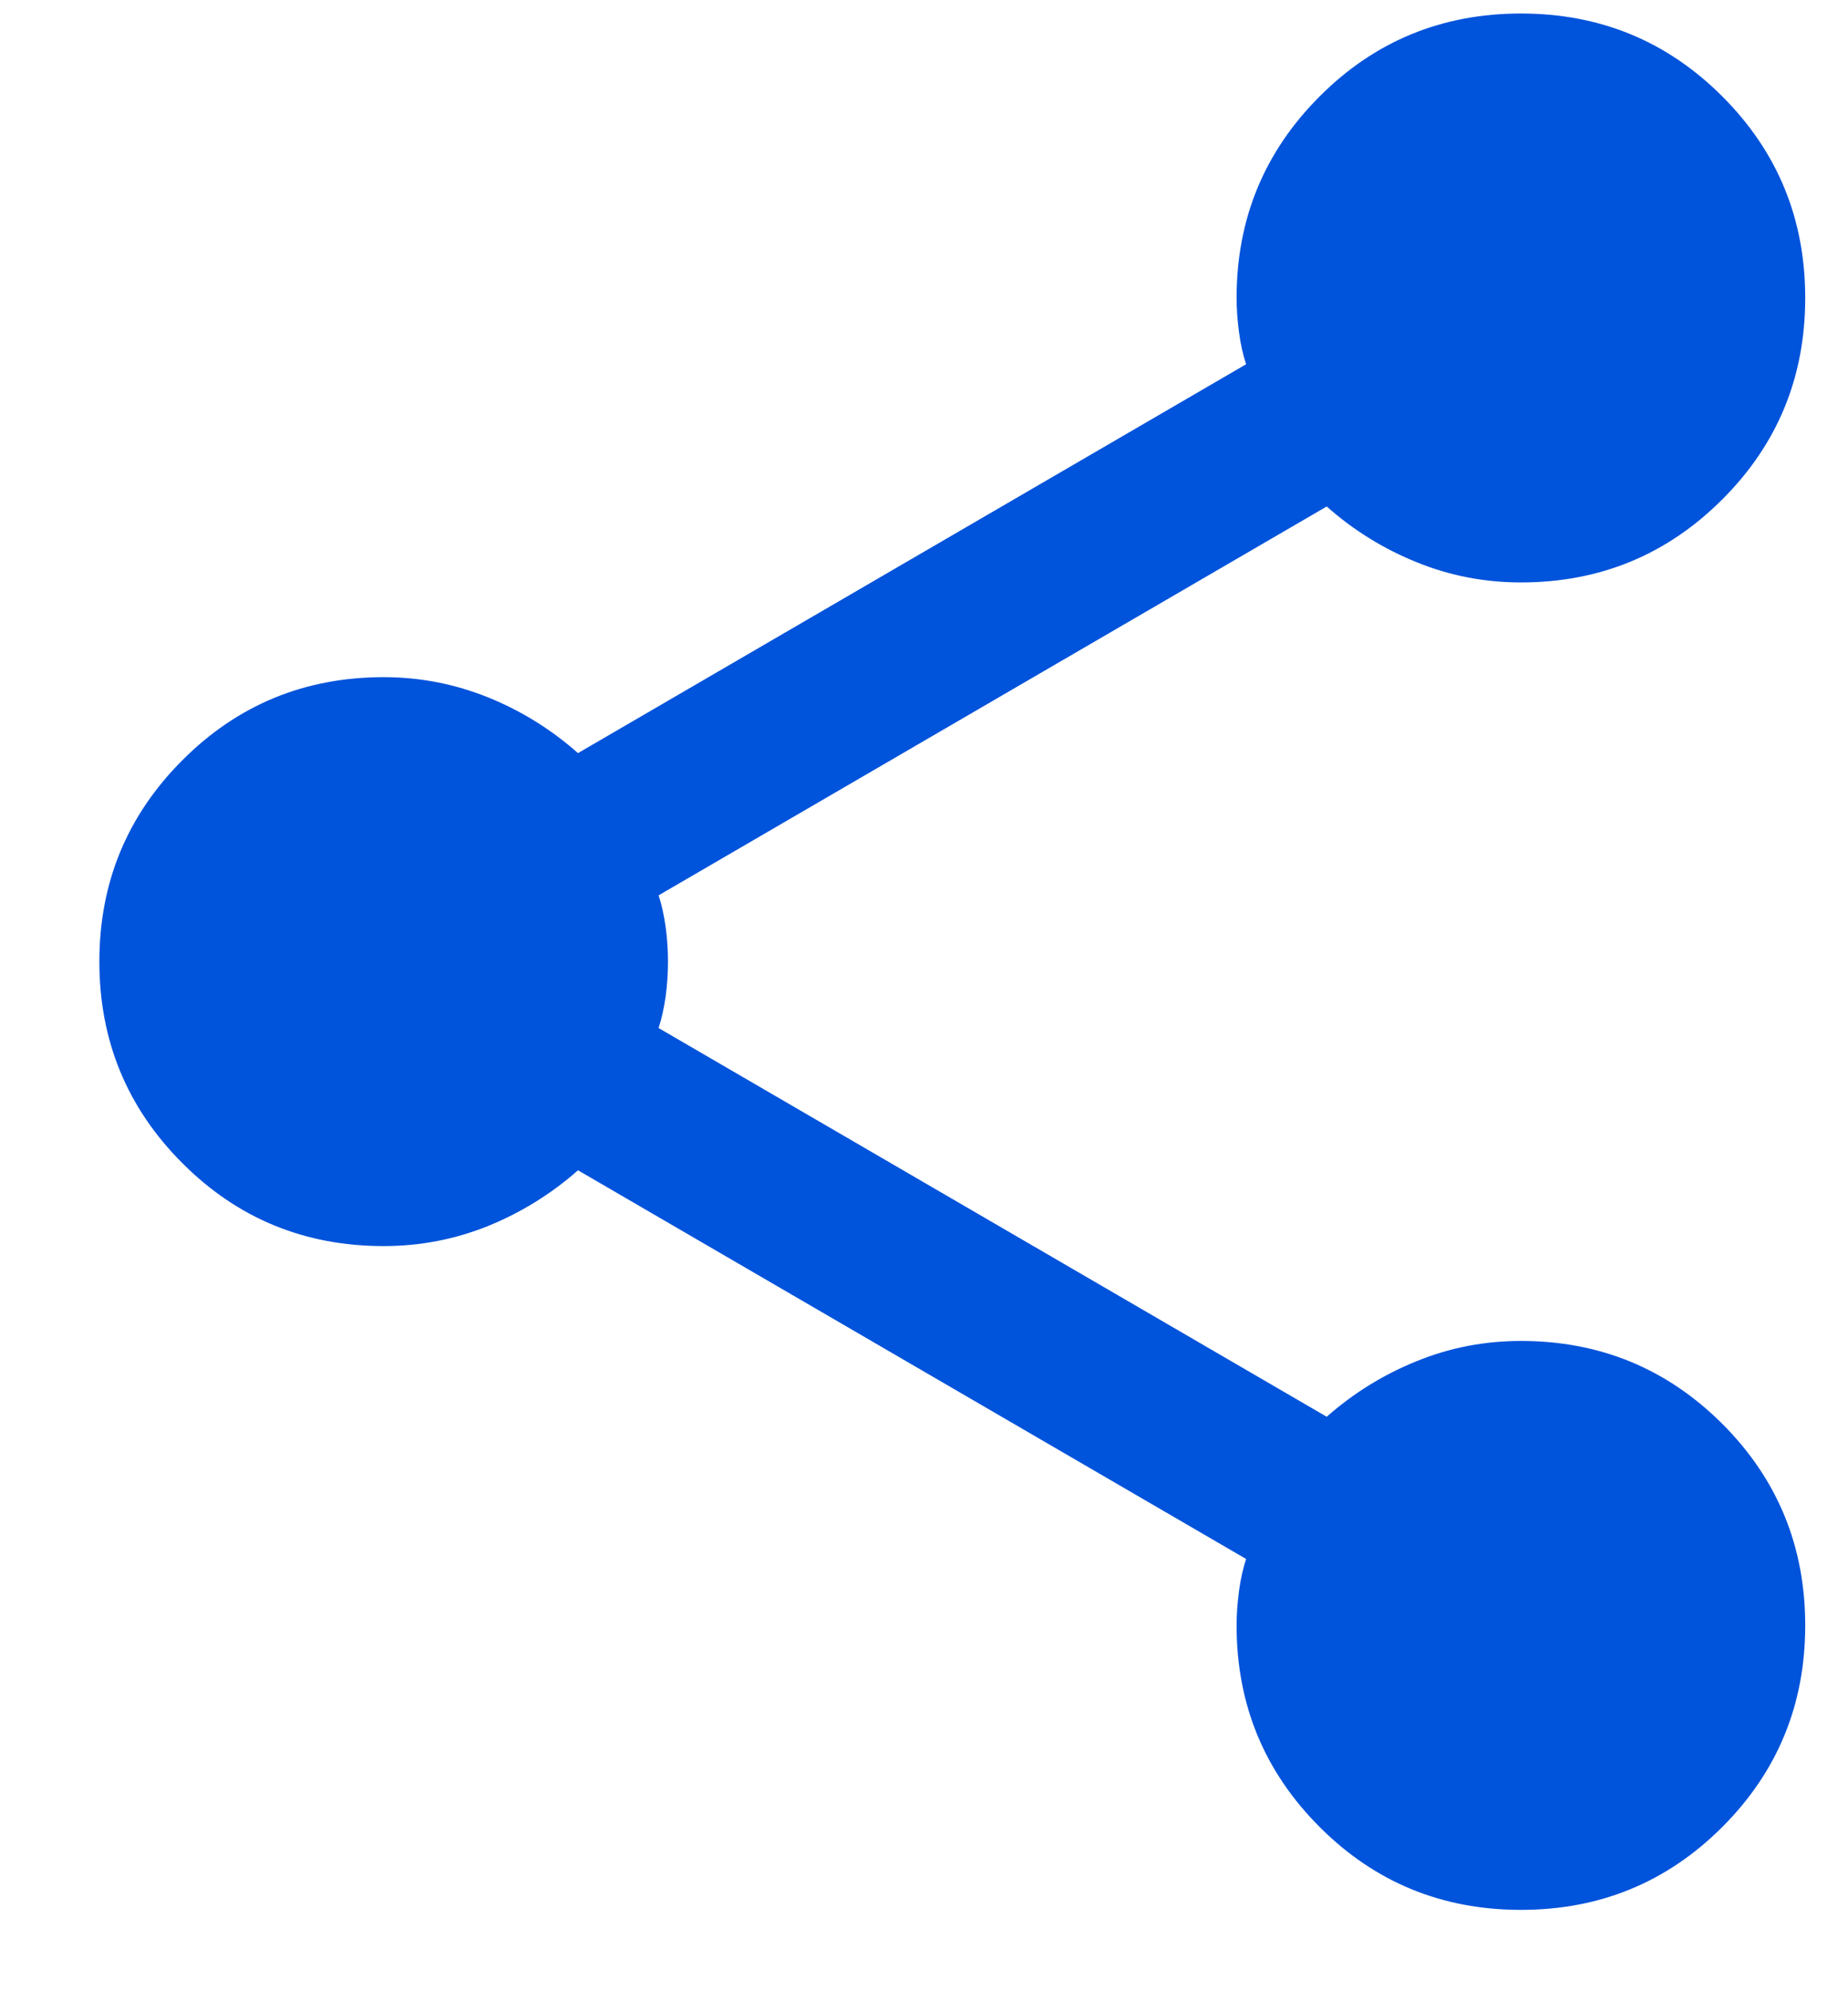 <svg width="13" height="14" viewBox="0 0 13 14" fill="none" xmlns="http://www.w3.org/2000/svg">
<path d="M10.699 13.428C10.144 13.428 9.671 13.234 9.283 12.845C8.894 12.456 8.699 11.984 8.699 11.428C8.699 11.35 8.705 11.27 8.716 11.186C8.727 11.103 8.744 11.028 8.766 10.961L4.066 8.228C3.877 8.395 3.666 8.525 3.433 8.62C3.199 8.714 2.955 8.761 2.699 8.761C2.144 8.761 1.671 8.567 1.283 8.178C0.894 7.789 0.699 7.317 0.699 6.761C0.699 6.206 0.894 5.734 1.283 5.345C1.671 4.956 2.144 4.761 2.699 4.761C2.955 4.761 3.199 4.809 3.433 4.903C3.666 4.997 3.877 5.128 4.066 5.295L8.766 2.561C8.744 2.495 8.727 2.42 8.716 2.336C8.705 2.253 8.699 2.172 8.699 2.095C8.699 1.539 8.894 1.067 9.283 0.678C9.671 0.289 10.144 0.095 10.699 0.095C11.255 0.095 11.727 0.289 12.116 0.678C12.505 1.067 12.699 1.539 12.699 2.095C12.699 2.65 12.505 3.123 12.116 3.511C11.727 3.9 11.255 4.095 10.699 4.095C10.444 4.095 10.199 4.048 9.966 3.953C9.733 3.859 9.521 3.728 9.333 3.561L4.633 6.295C4.655 6.361 4.671 6.436 4.683 6.52C4.694 6.603 4.699 6.684 4.699 6.761C4.699 6.839 4.694 6.92 4.683 7.003C4.671 7.086 4.655 7.161 4.633 7.228L9.333 9.961C9.521 9.795 9.733 9.664 9.966 9.57C10.199 9.475 10.444 9.428 10.699 9.428C11.255 9.428 11.727 9.623 12.116 10.011C12.505 10.4 12.699 10.873 12.699 11.428C12.699 11.984 12.505 12.456 12.116 12.845C11.727 13.234 11.255 13.428 10.699 13.428Z" fill="#0053DB"/>
</svg>
